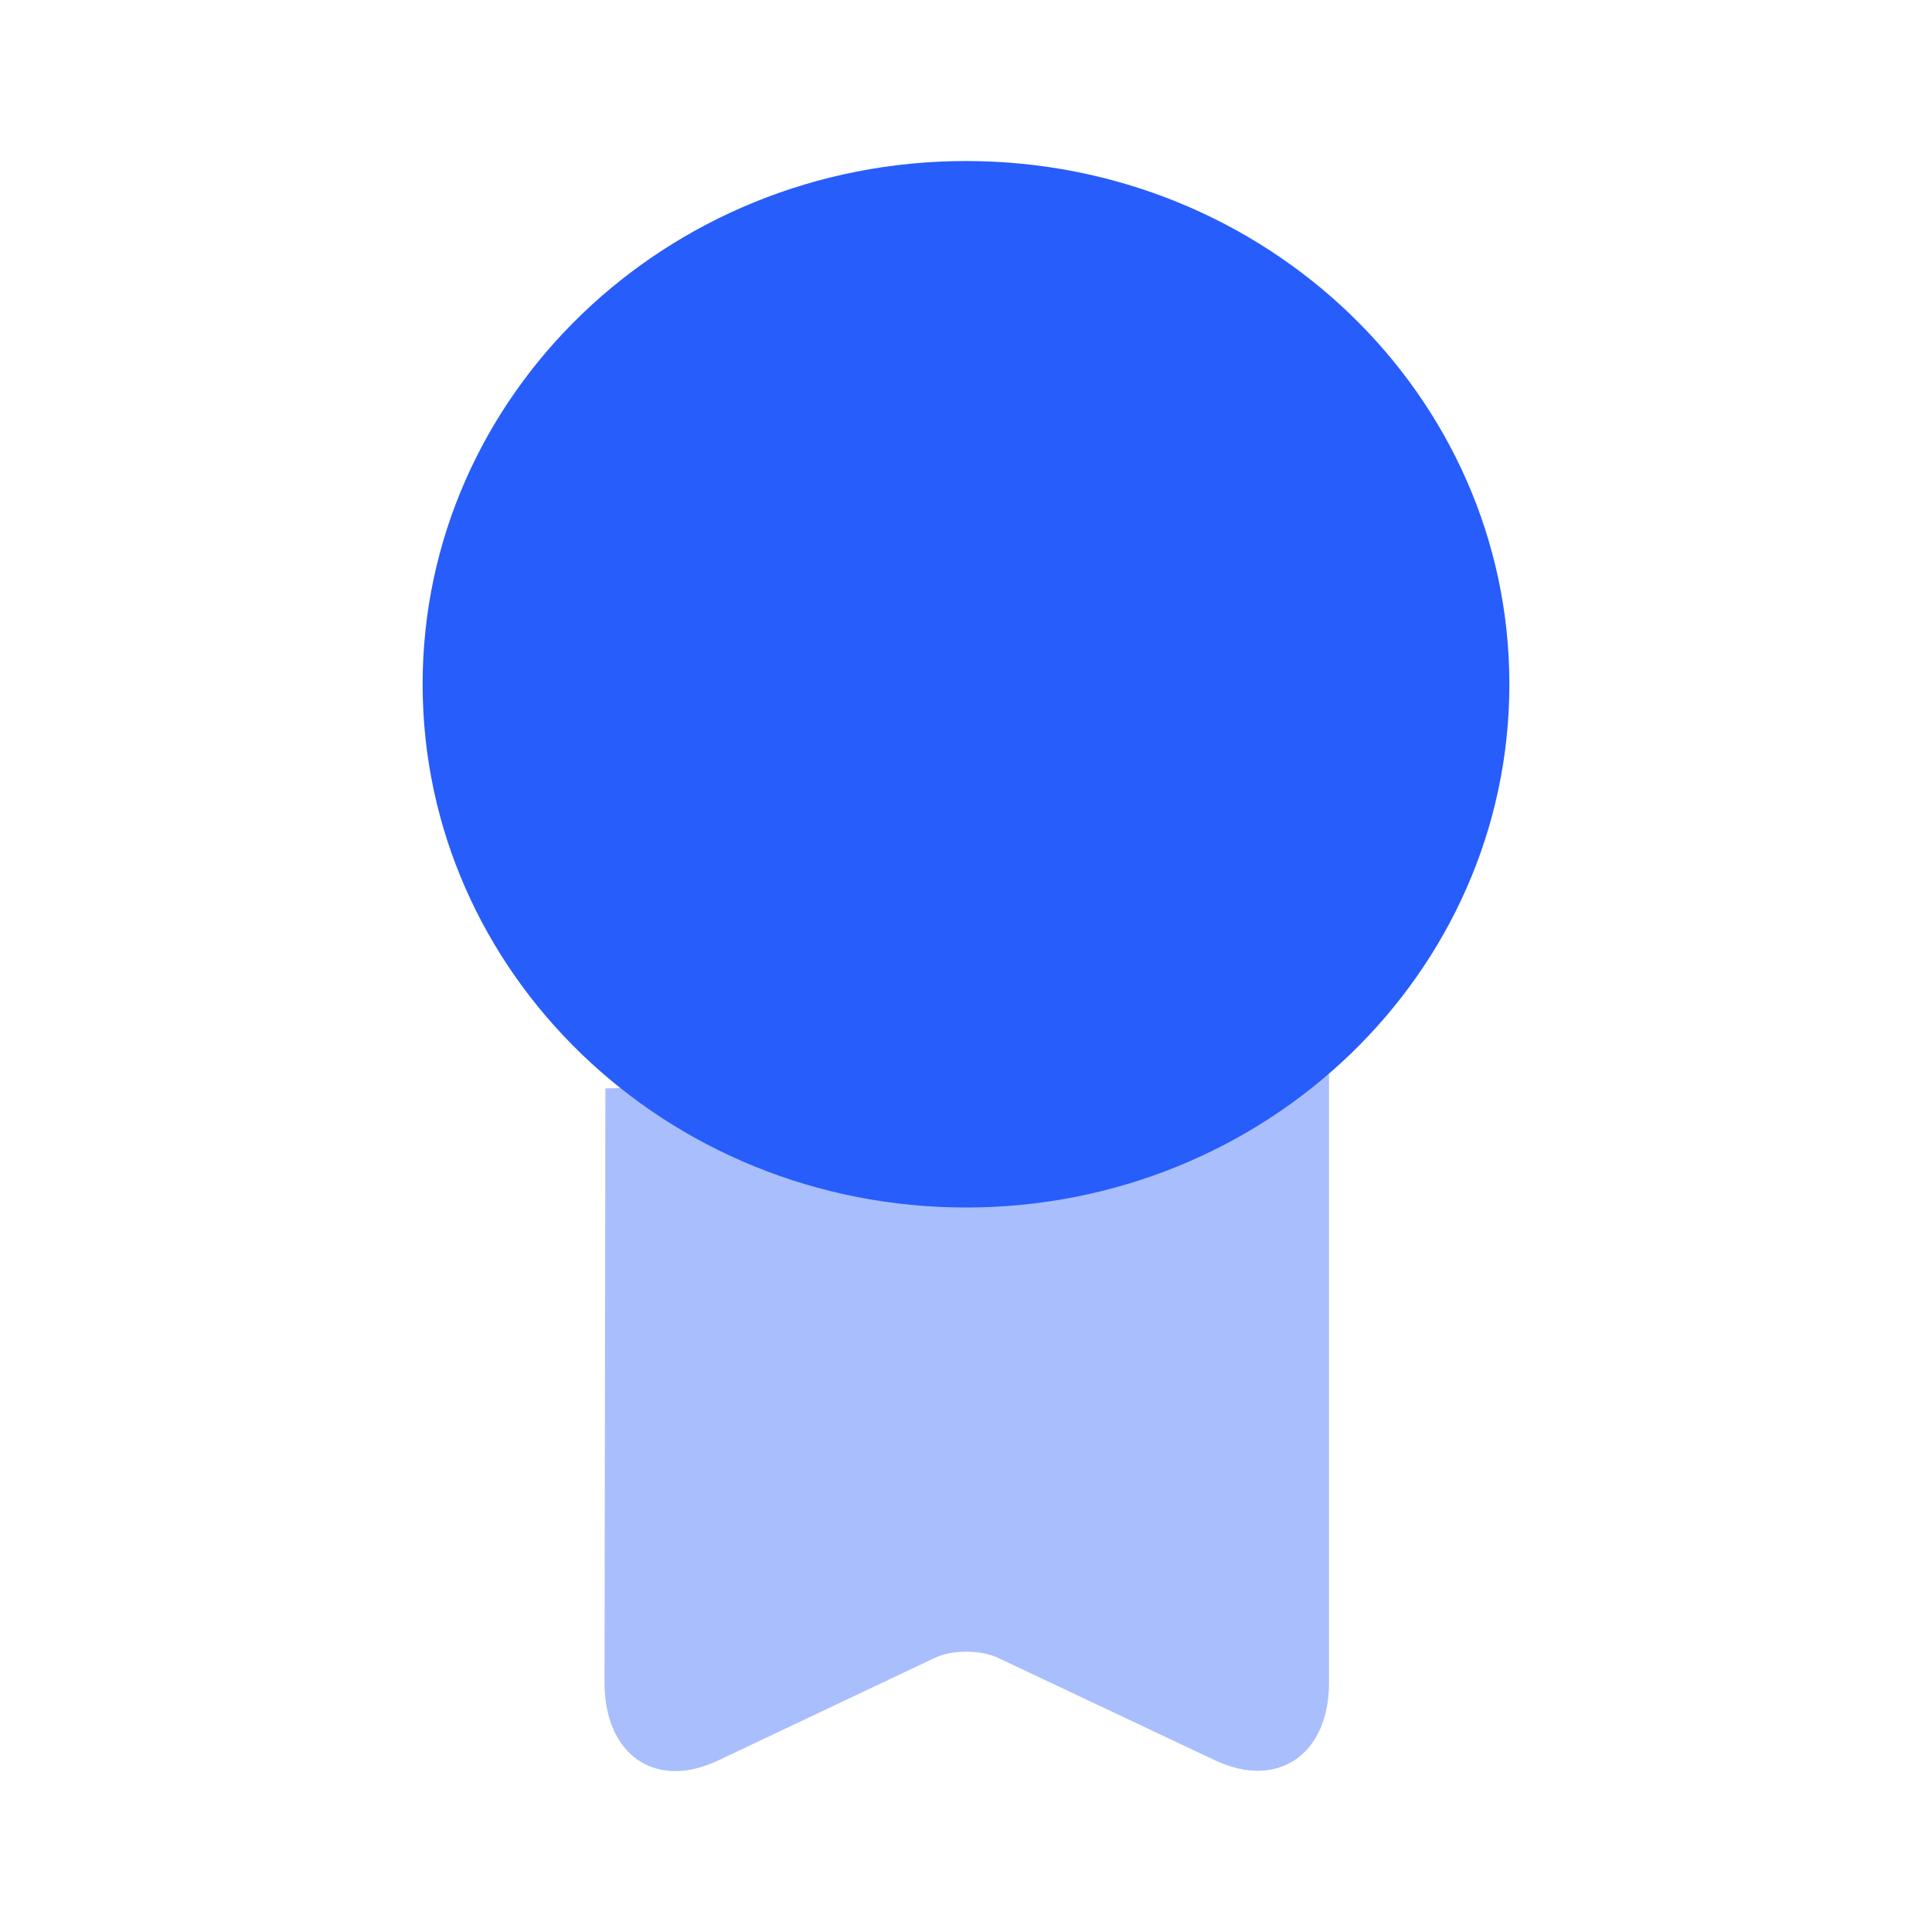 <svg width="20" height="20" viewBox="0 0 20 20" fill="none" xmlns="http://www.w3.org/2000/svg" xmlns:xlink="http://www.w3.org/1999/xlink">
	<desc>
			Created with Pixso.
	</desc>
	<defs/>
	<g opacity="0"/>
	<path id="Vector" d="M15.625 7.083C15.625 10.075 13.107 12.5 10 12.5C6.893 12.5 4.375 10.075 4.375 7.083C4.375 4.092 6.893 1.667 10 1.667C13.107 1.667 15.625 4.092 15.625 7.083Z" fill="#275DFB" fill-opacity="1" fill-rule="evenodd"/>
	<g opacity="0.4">
		<path id="Vector" d="M6.267 11.267L6.258 17.417C6.258 18.167 6.783 18.533 7.433 18.225L9.667 17.167C9.85 17.075 10.158 17.075 10.342 17.167L12.583 18.225C13.225 18.525 13.758 18.167 13.758 17.417L13.758 11.117L6.267 11.267Z" fill="#275DFB" fill-opacity="1" fill-rule="nonzero"/>
	</g>
</svg>
